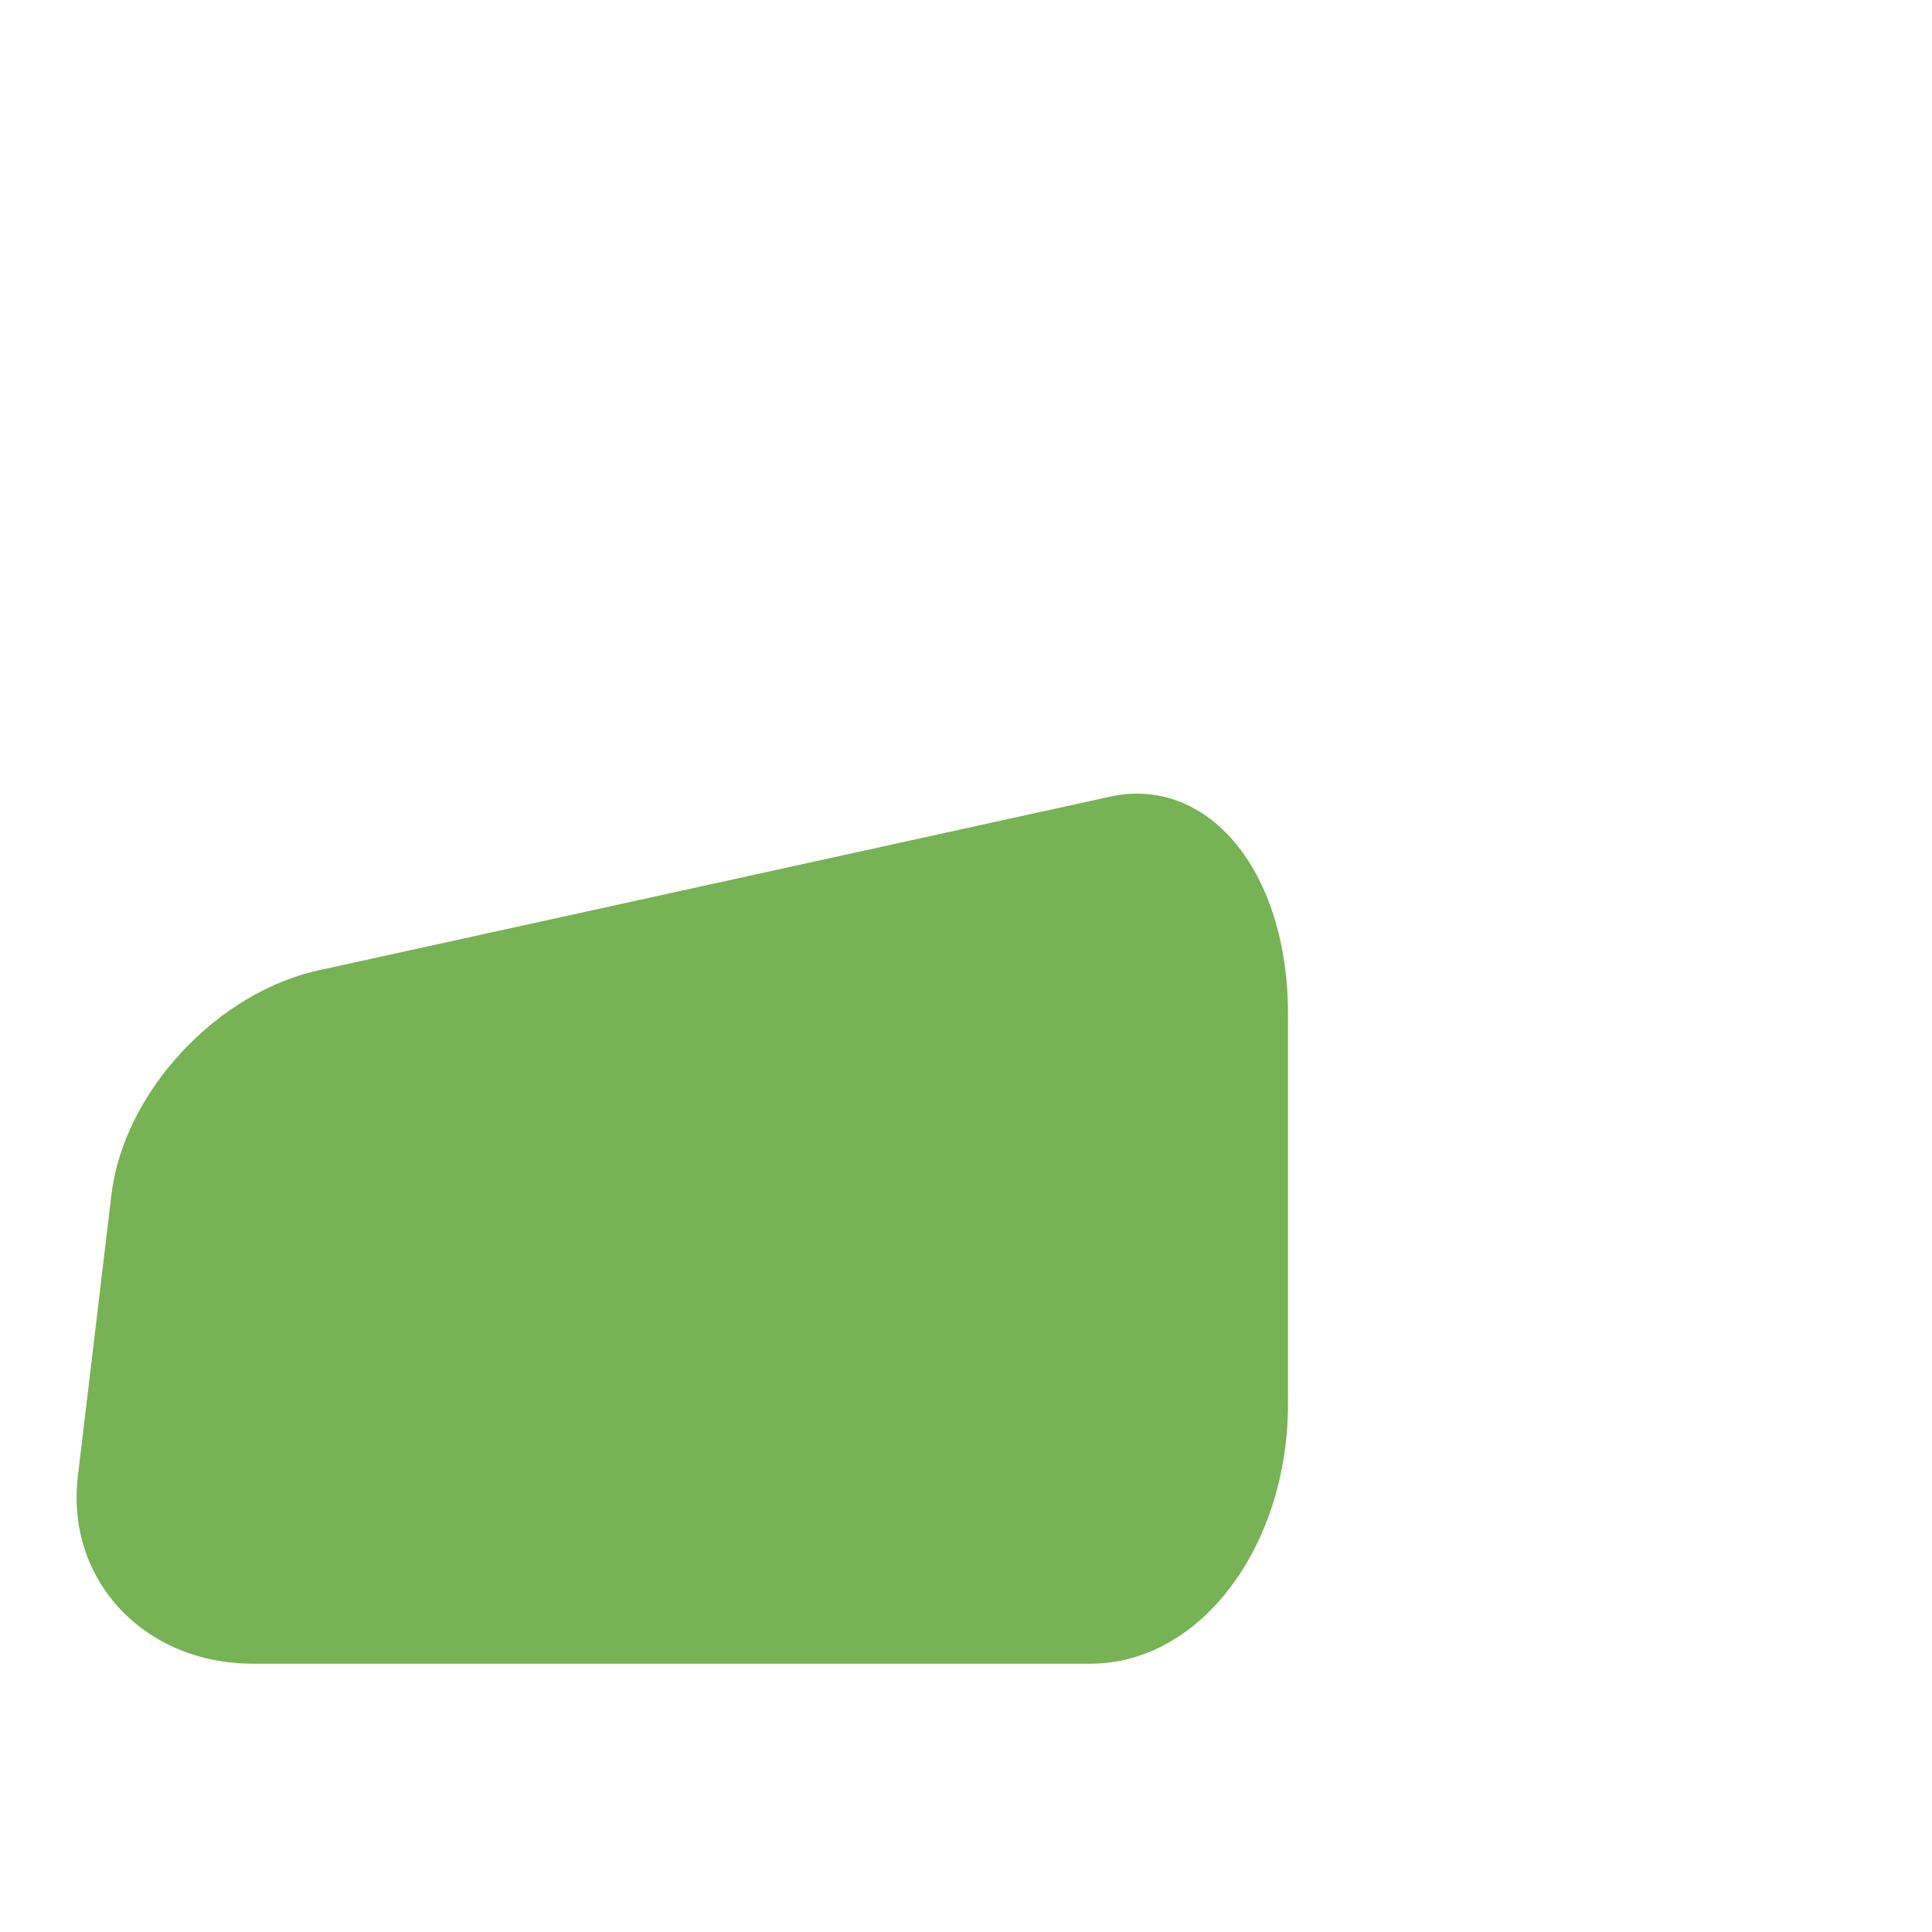<svg xmlns="http://www.w3.org/2000/svg" viewBox="0 0 36 36">
  <path fill="#77B255" d="M24 26.157C24 28.832 22.354 31 20.325 31H4.709c-2.029 0-3.488-1.565-3.258-3.494l.625-5.241c.23-1.93 1.992-3.808 3.928-4.199l14.628-3.21C22.496 14.413 24 16.219 24 18.893v7.264z"/>
</svg>
